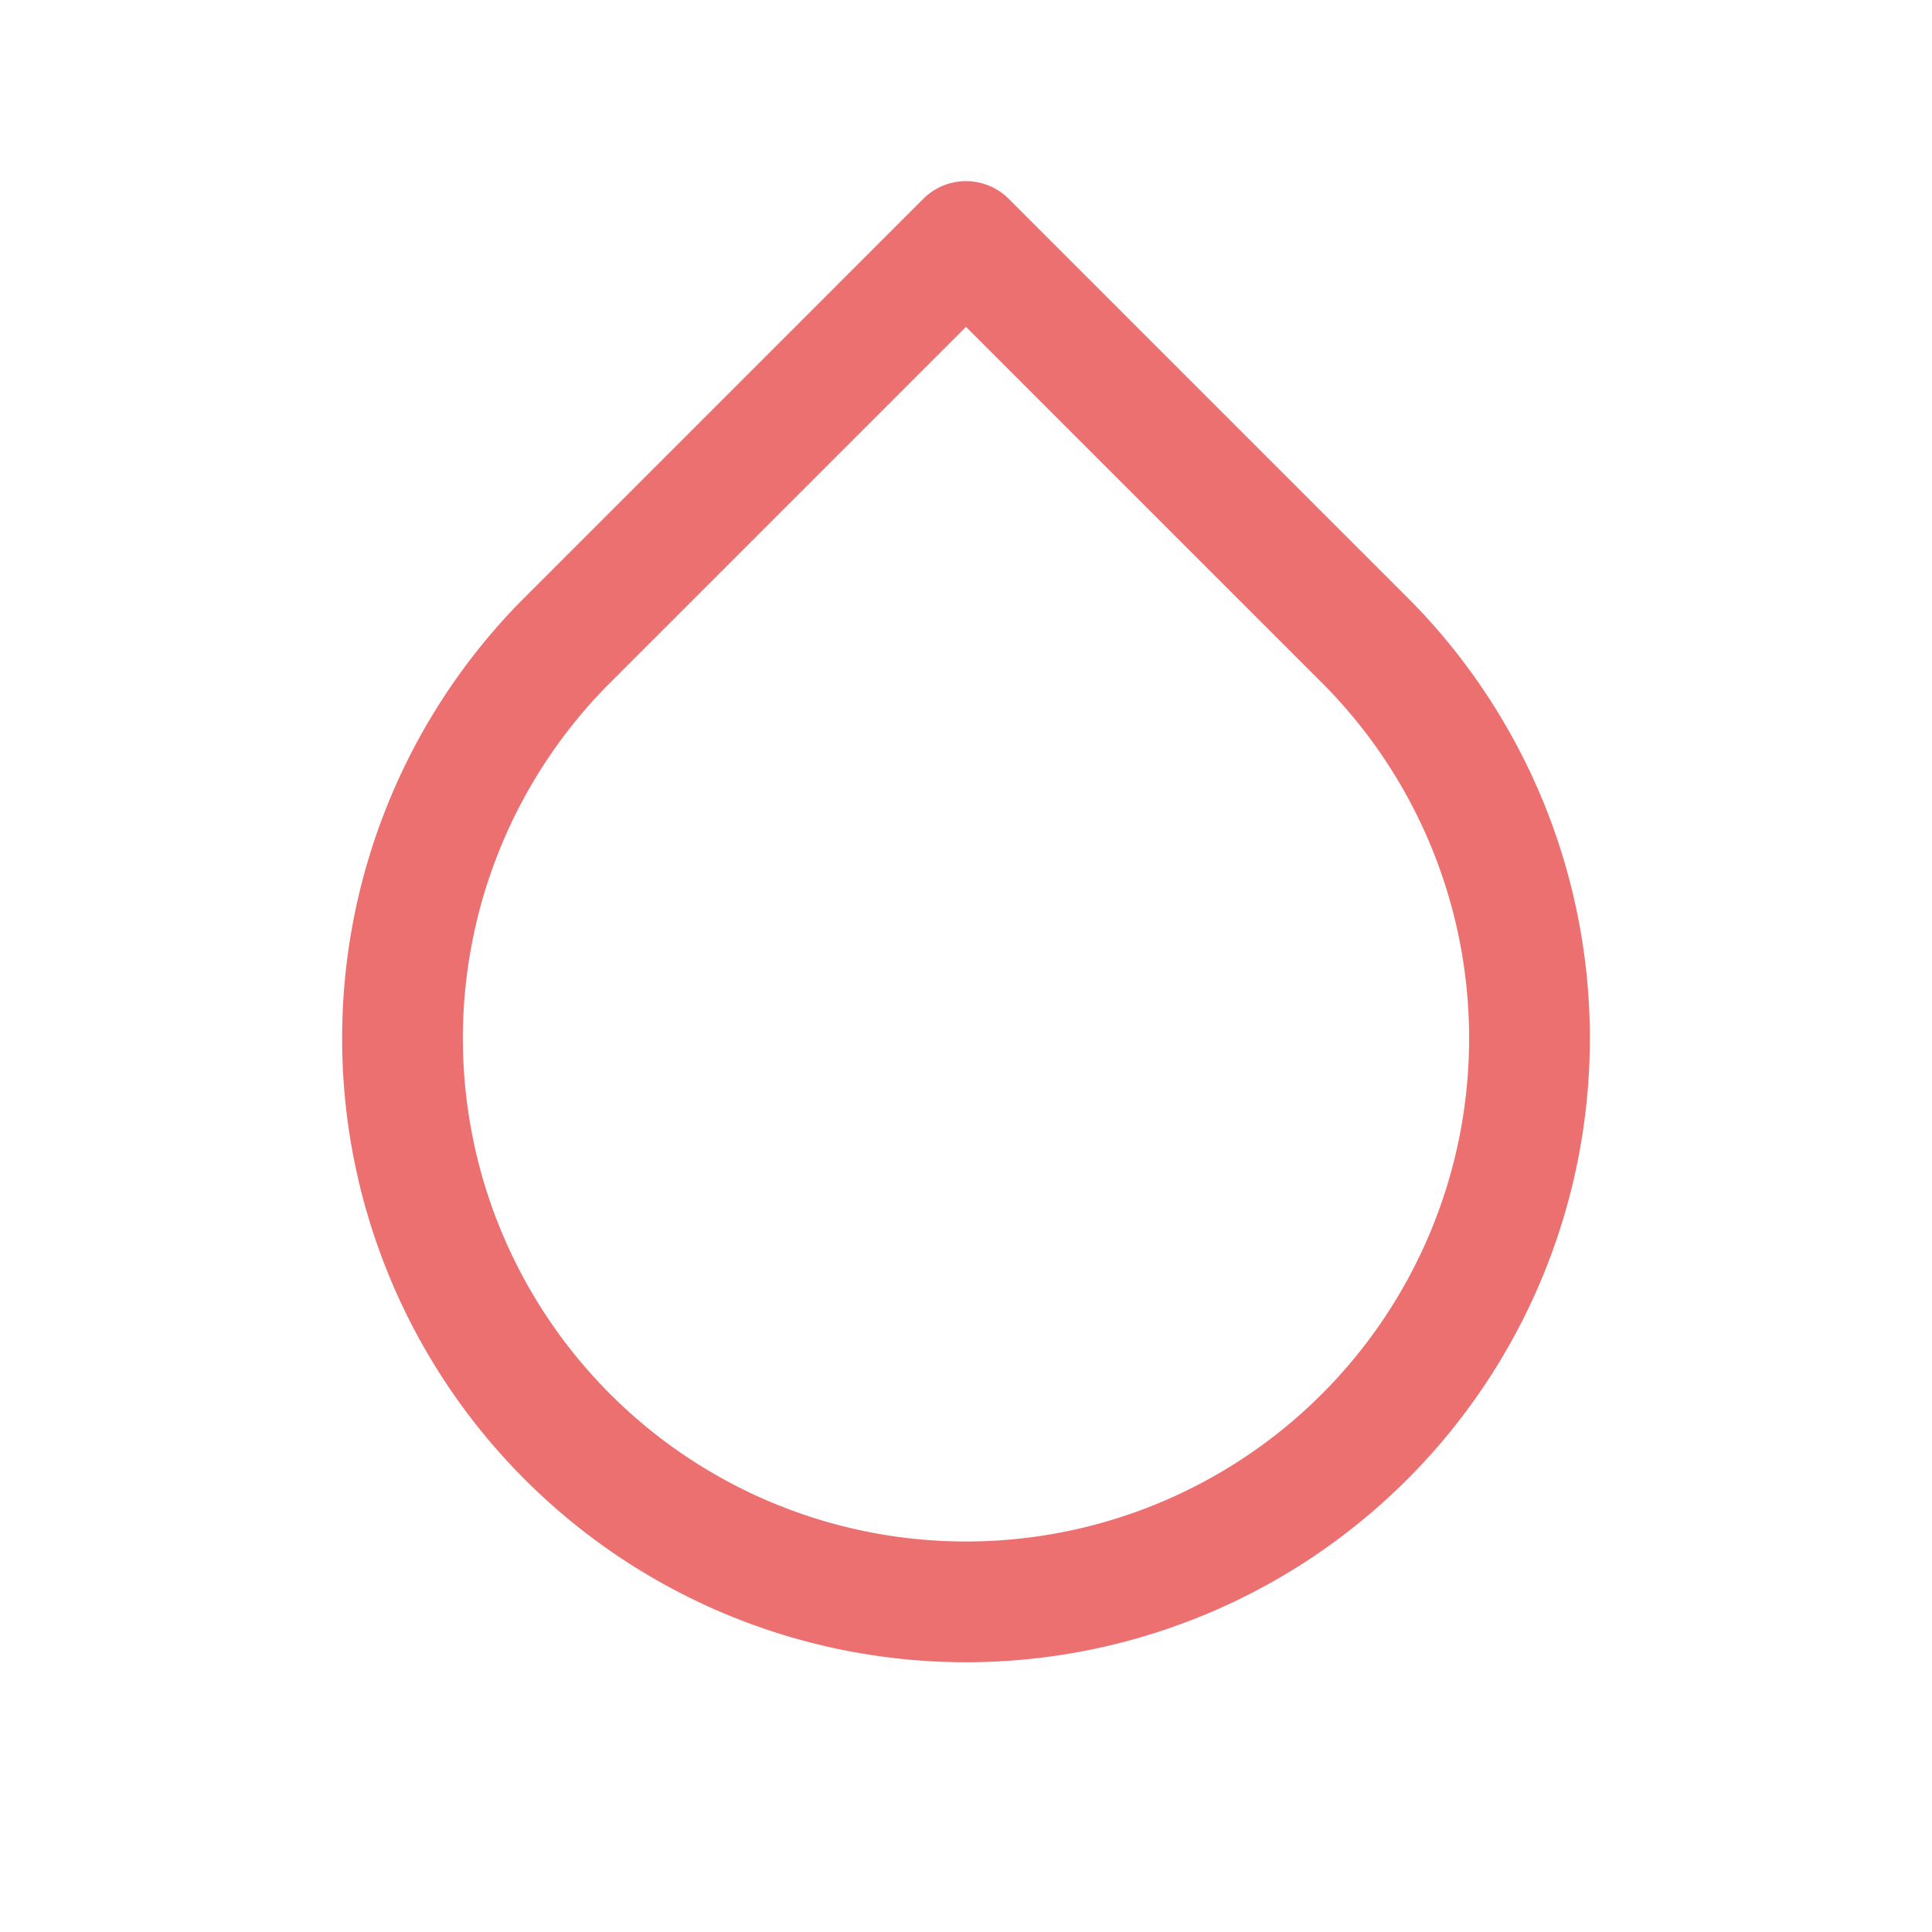 <svg xmlns="http://www.w3.org/2000/svg" class="icon icon-tabler icon-tabler-droplet" width="72" height="72" viewBox="0 0 24 24" stroke-width="1.5" stroke="#ED7071" fill="none" stroke-linecap="round" stroke-linejoin="round">
  <path stroke="none" d="M0 0h24v24H0z" fill="none"/>
  <path d="M12 3l5 5a7 7 0 1 1 -10 0l5 -5" />
</svg>
